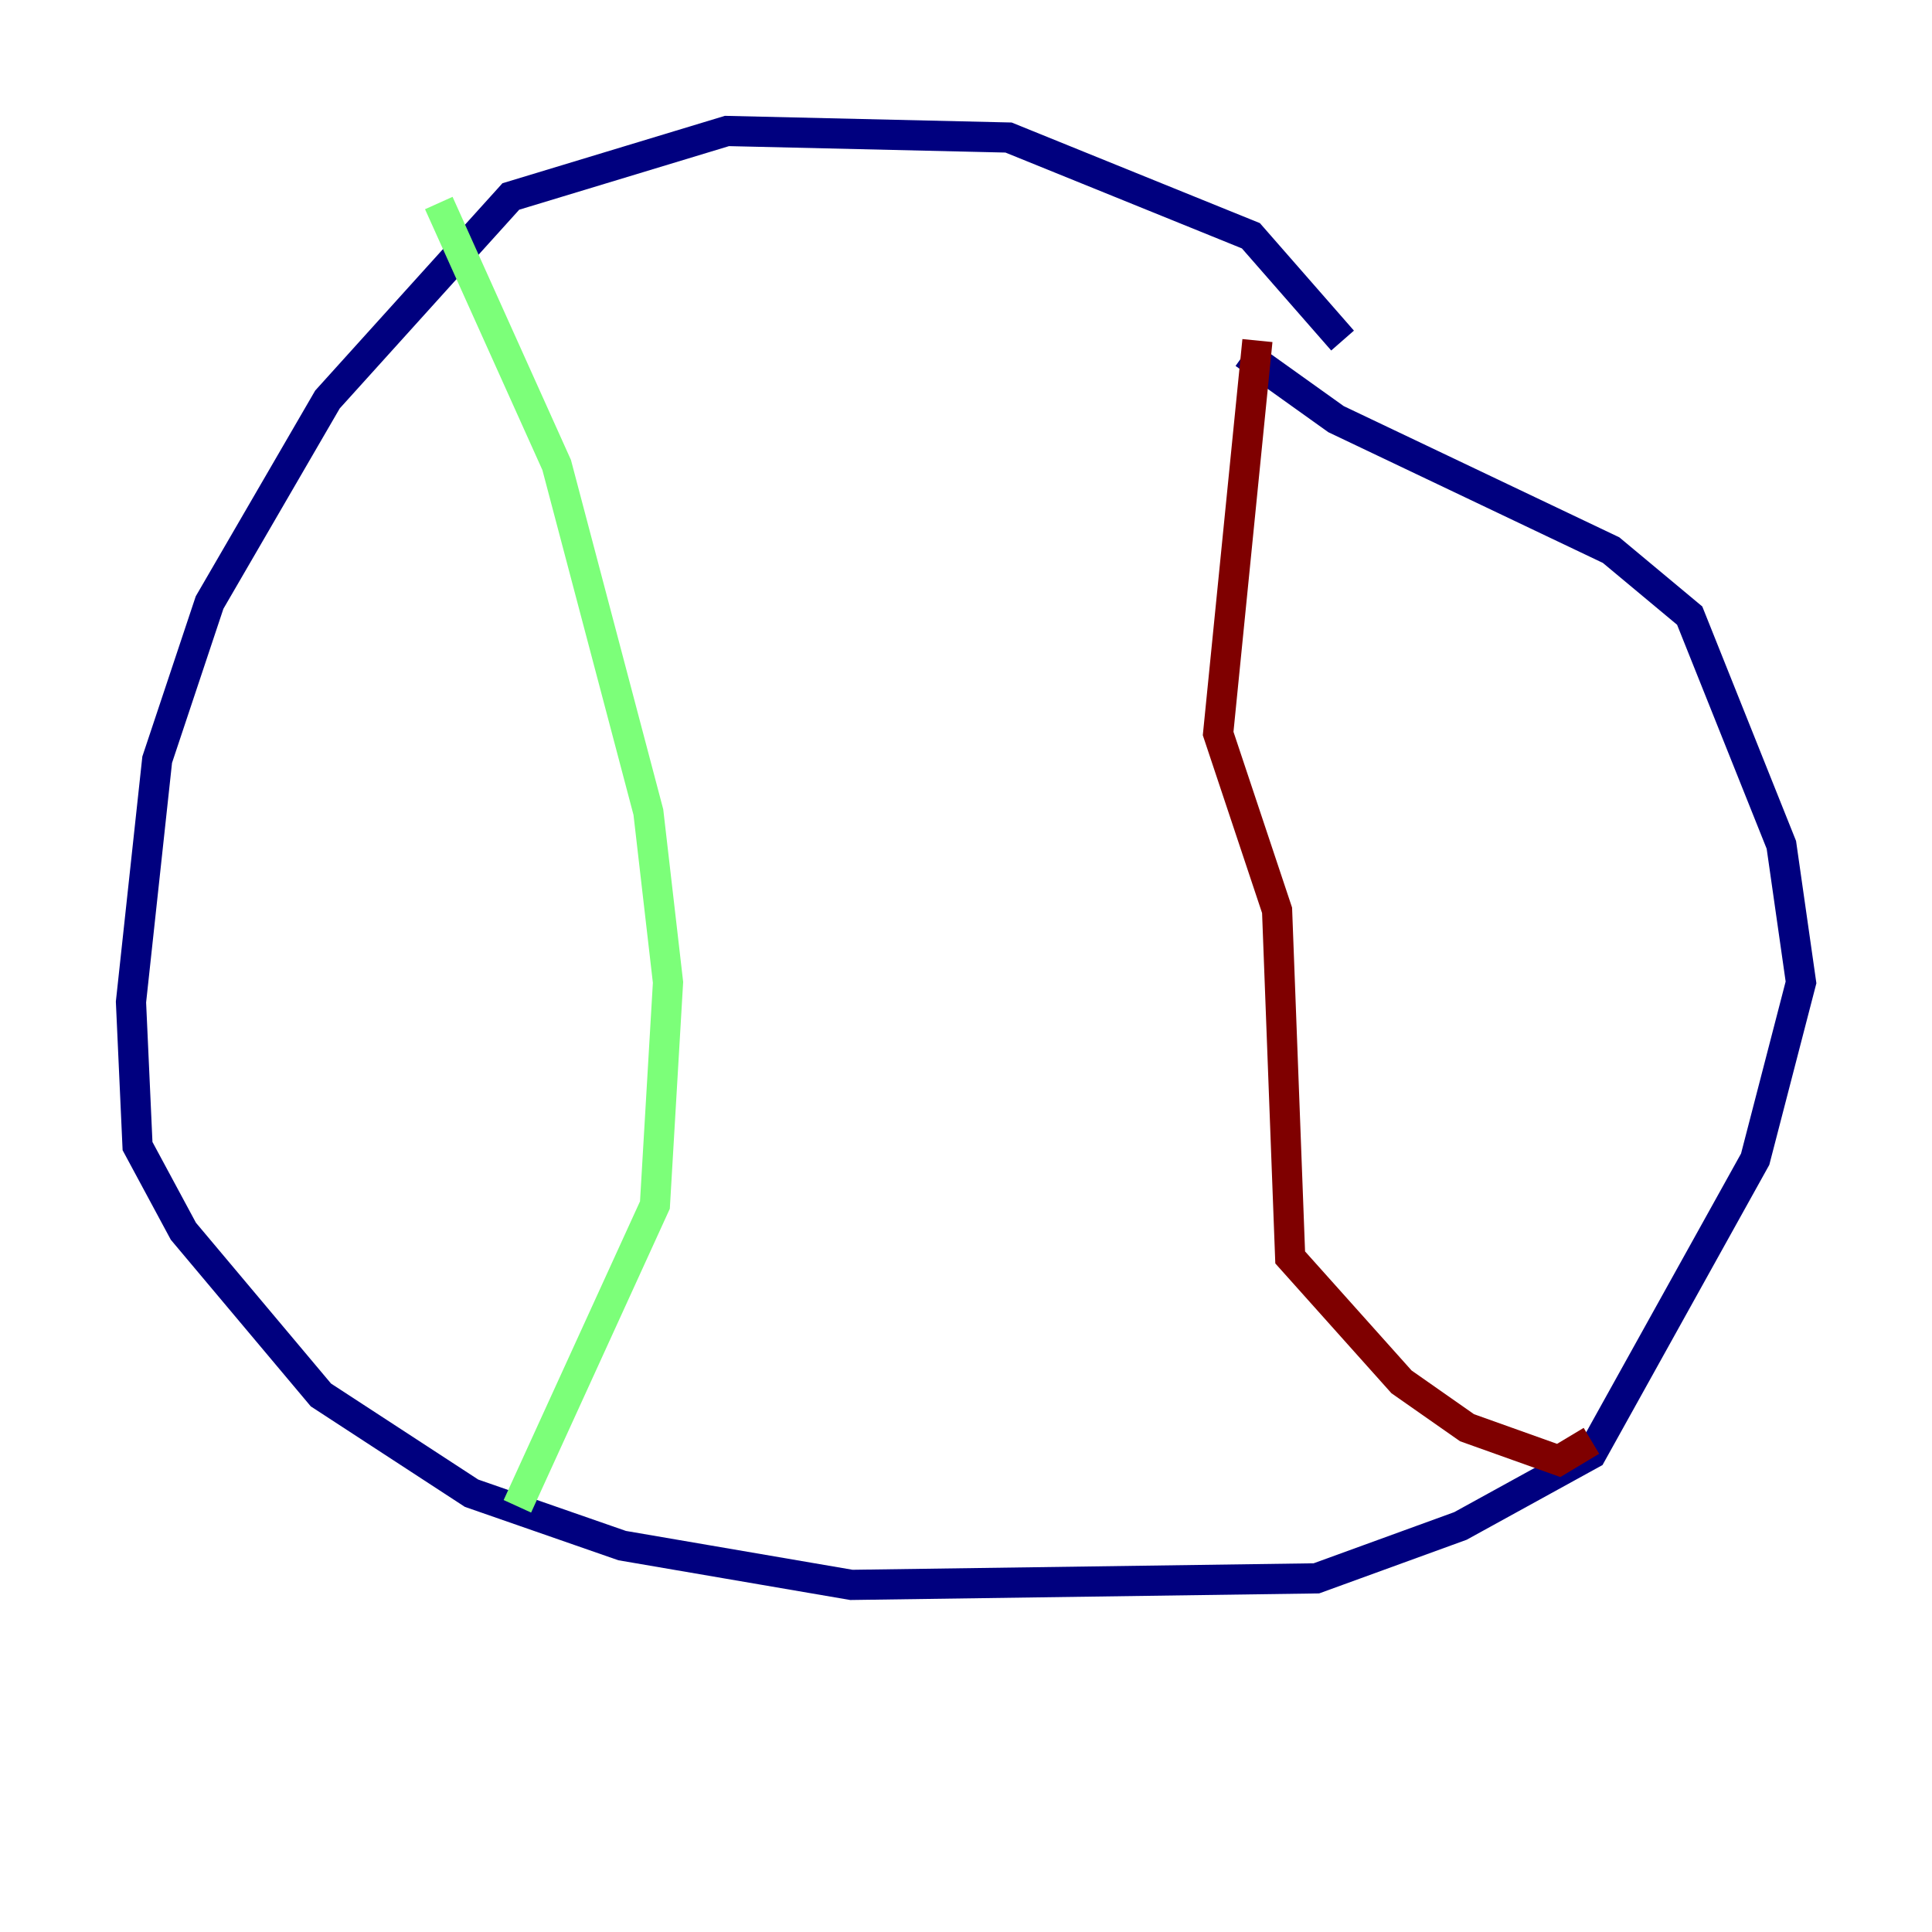 <?xml version="1.0" encoding="utf-8" ?>
<svg baseProfile="tiny" height="128" version="1.2" viewBox="0,0,128,128" width="128" xmlns="http://www.w3.org/2000/svg" xmlns:ev="http://www.w3.org/2001/xml-events" xmlns:xlink="http://www.w3.org/1999/xlink"><defs /><polyline fill="none" points="88.949,22.563 82.875,15.62 66.82,9.112 48.163,8.678 33.844,13.017 21.695,26.468 13.885,39.919 10.414,50.332 8.678,66.386 9.112,75.932 12.149,81.573 21.261,92.42 31.241,98.929 41.22,102.4 56.407,105.003 87.214,104.57 96.759,101.098 105.437,96.325 116.285,76.8 119.322,65.085 118.02,55.973 111.946,40.786 106.739,36.447 88.515,27.77 82.441,23.43" stroke="#00007f" stroke-width="2" /><polyline fill="none" points="29.071,13.451 36.881,30.807 42.956,53.803 44.258,65.085 43.39,79.837 34.278,99.797" stroke="#7cff79" stroke-width="2" /><polyline fill="none" points="83.308,22.563 80.705,48.597 84.61,60.312 85.478,83.308 92.854,91.552 97.193,94.59 103.268,96.759 105.437,95.458" stroke="#7f0000" stroke-width="2" /></svg>